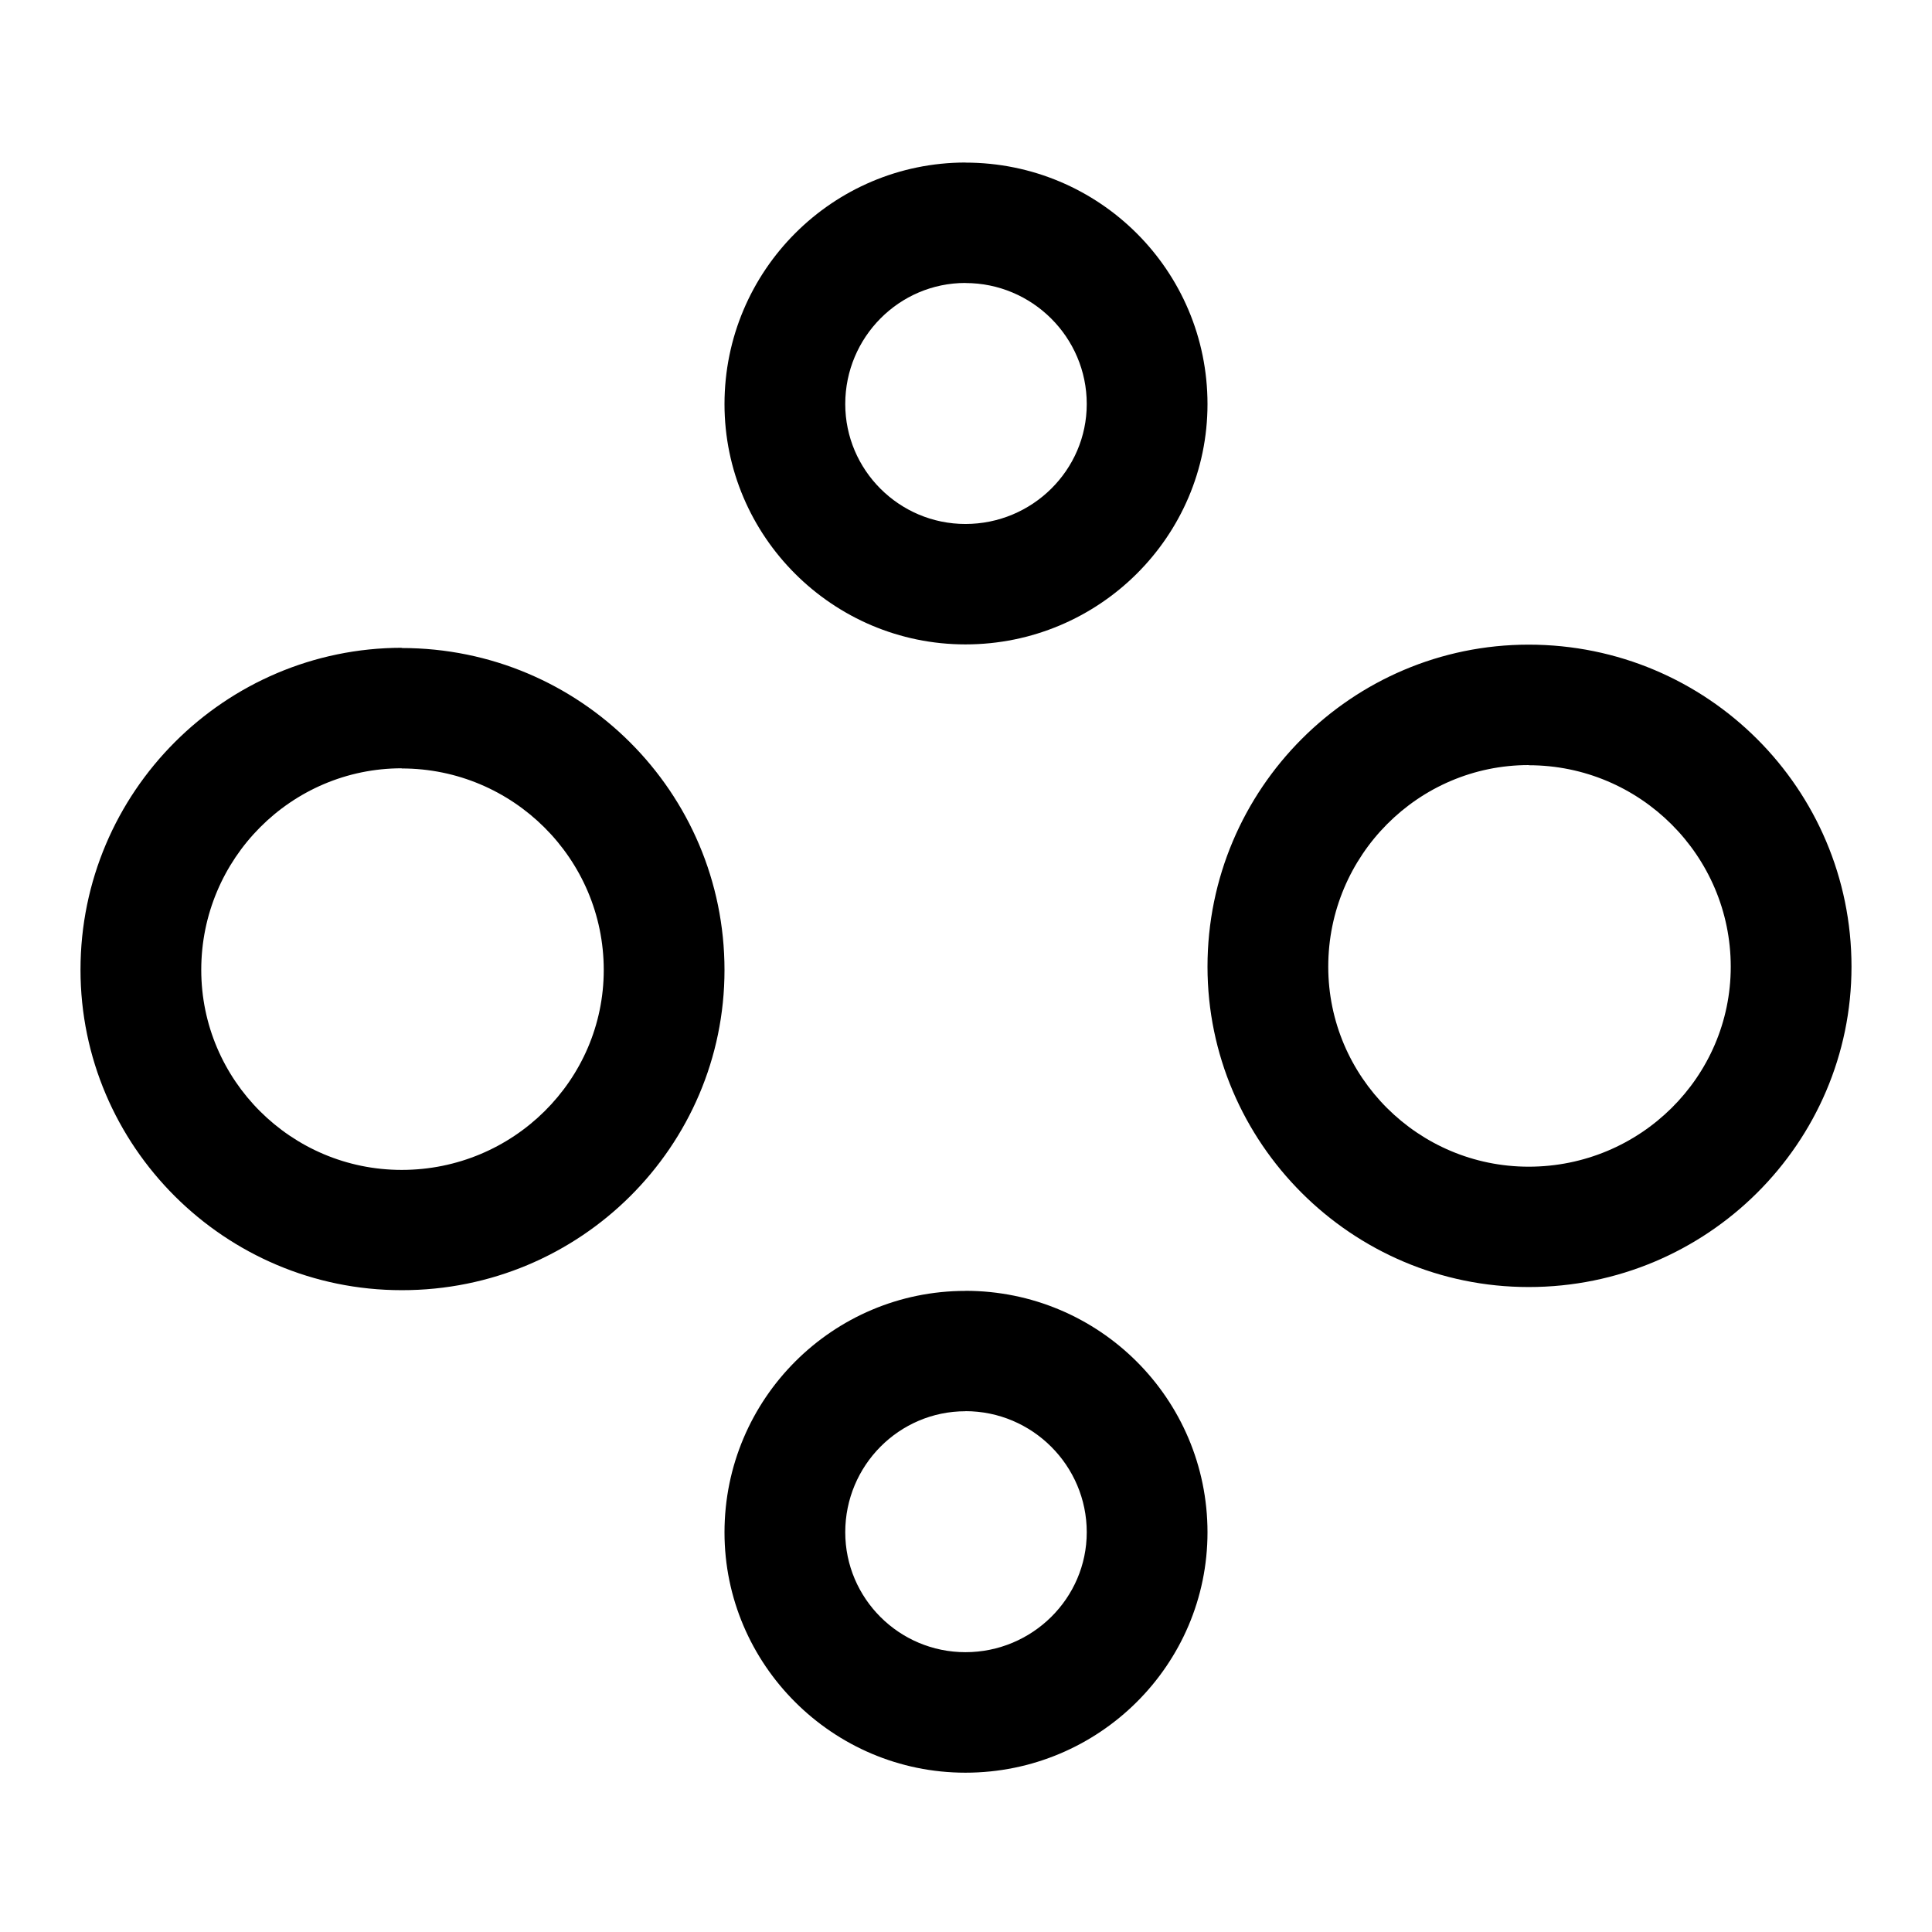 <svg viewBox="0 0 24 24" aria-hidden="true" focusable="false" role="img" xmlns="http://www.w3.org/2000/svg"><g><path d="M11.993 3.516c.83 0 1.507.674 1.507 1.503 0 .82-.676 1.49-1.507 1.49-.823 0-1.493-.67-1.493-1.49 0-.83.67-1.504 1.493-1.504m0-1.496C10.345 2.02 9 3.36 9 5.02c0 1.643 1.345 2.985 2.993 2.985C13.655 8.005 15 6.663 15 5.02c0-1.66-1.345-3-3.007-3zm0 15.511c.83 0 1.507.675 1.507 1.504 0 .82-.676 1.49-1.507 1.49-.823 0-1.493-.668-1.493-1.49 0-.83.67-1.503 1.493-1.503m0-1.495c-1.648 0-2.993 1.34-2.993 3 0 1.643 1.345 2.985 2.993 2.985 1.662 0 3.007-1.342 3.007-2.986 0-1.658-1.345-3-3.007-3zm6.997-6.53c1.384 0 2.51 1.123 2.51 2.503 0 1.37-1.125 2.484-2.51 2.484-1.373 0-2.49-1.115-2.49-2.485 0-1.38 1.118-2.504 2.49-2.504m0-1.496c-2.197 0-3.99 1.79-3.99 4 0 2.19 1.793 3.98 3.99 3.98 2.216 0 4.01-1.79 4.01-3.98 0-2.21-1.793-4-4.01-4zm-14 1.538c1.384 0 2.51 1.123 2.51 2.503 0 1.37-1.125 2.484-2.51 2.484-1.373 0-2.49-1.115-2.49-2.485 0-1.382 1.118-2.504 2.49-2.504m0-1.497c-2.196.003-3.99 1.79-3.99 4 0 2.192 1.793 3.98 3.99 3.98C7.208 16.03 9 14.242 9 12.05c0-2.21-1.793-4-4.01-4z"></path></g></svg>